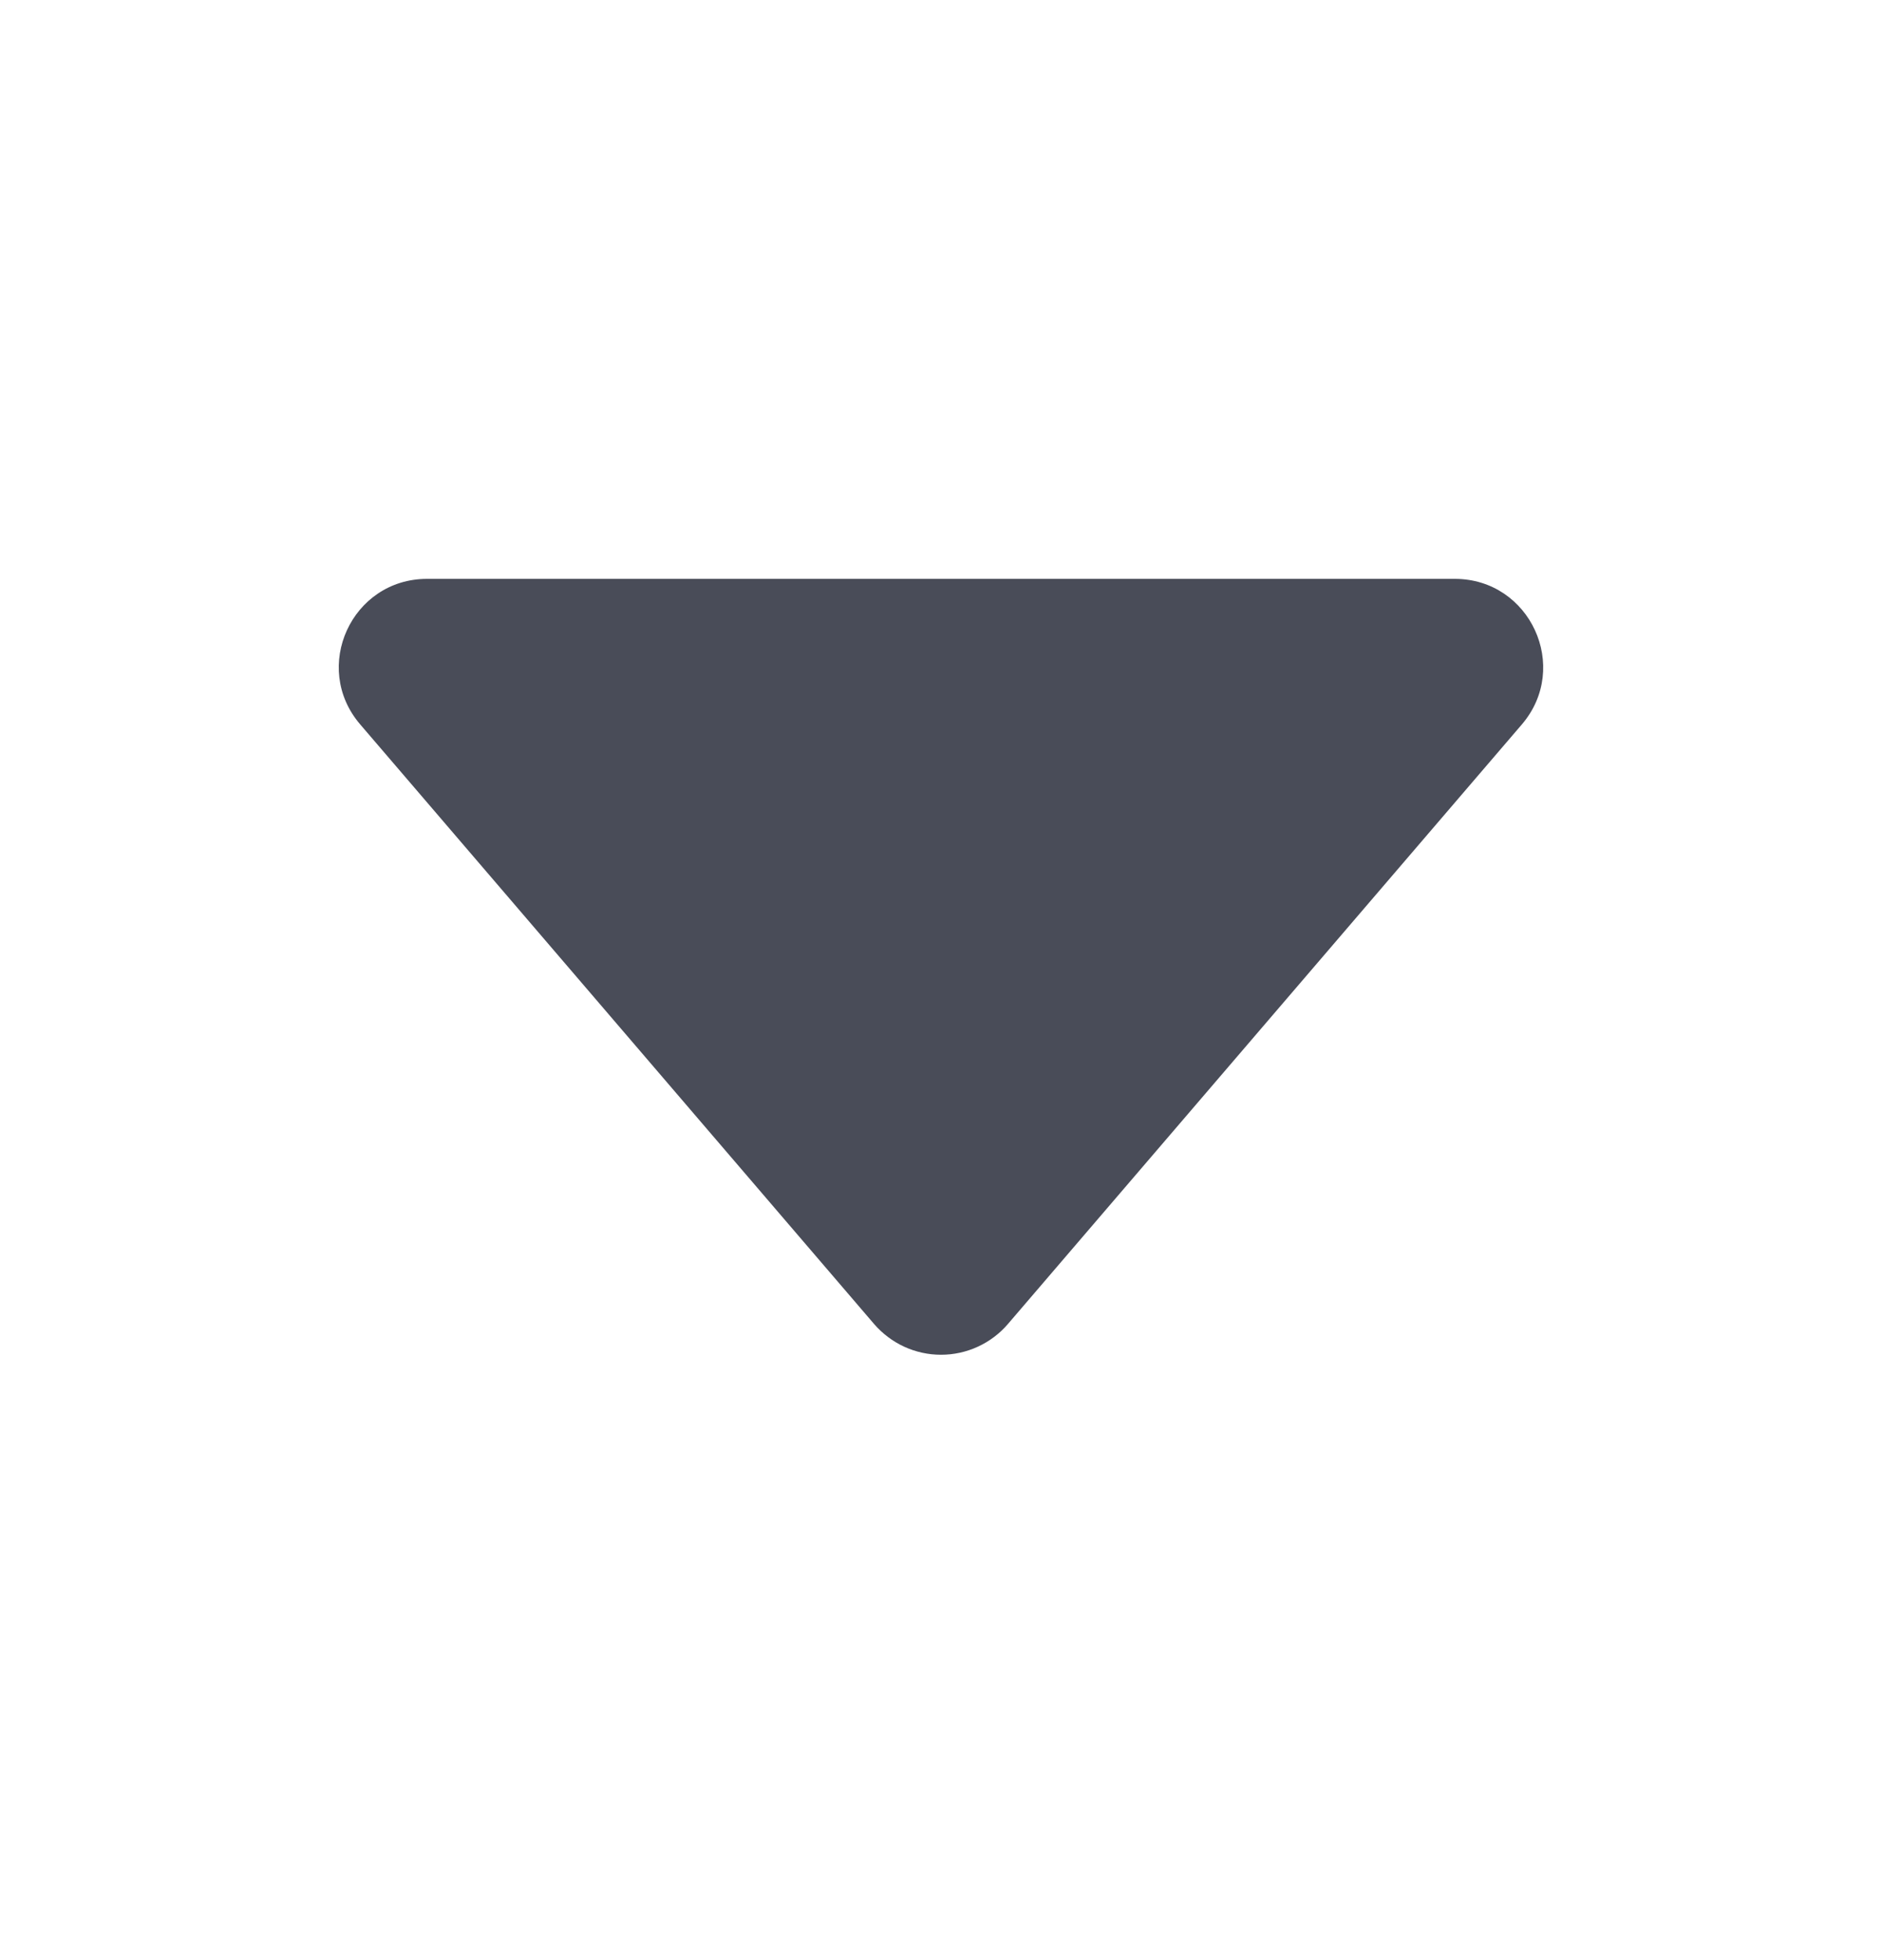 <svg width="24" height="25" viewBox="0 0 24 25" fill="none" xmlns="http://www.w3.org/2000/svg">
    <path
        d="M4.594 9.24L11.146 16.886C11.252 17.009 11.383 17.108 11.53 17.176C11.678 17.244 11.838 17.279 12 17.279C12.162 17.279 12.323 17.244 12.47 17.176C12.618 17.108 12.749 17.009 12.854 16.886L19.407 9.24C20.032 8.51 19.513 7.383 18.552 7.383H5.446C4.485 7.383 3.967 8.51 4.594 9.24Z"
        fill="#494C58" />
</svg>